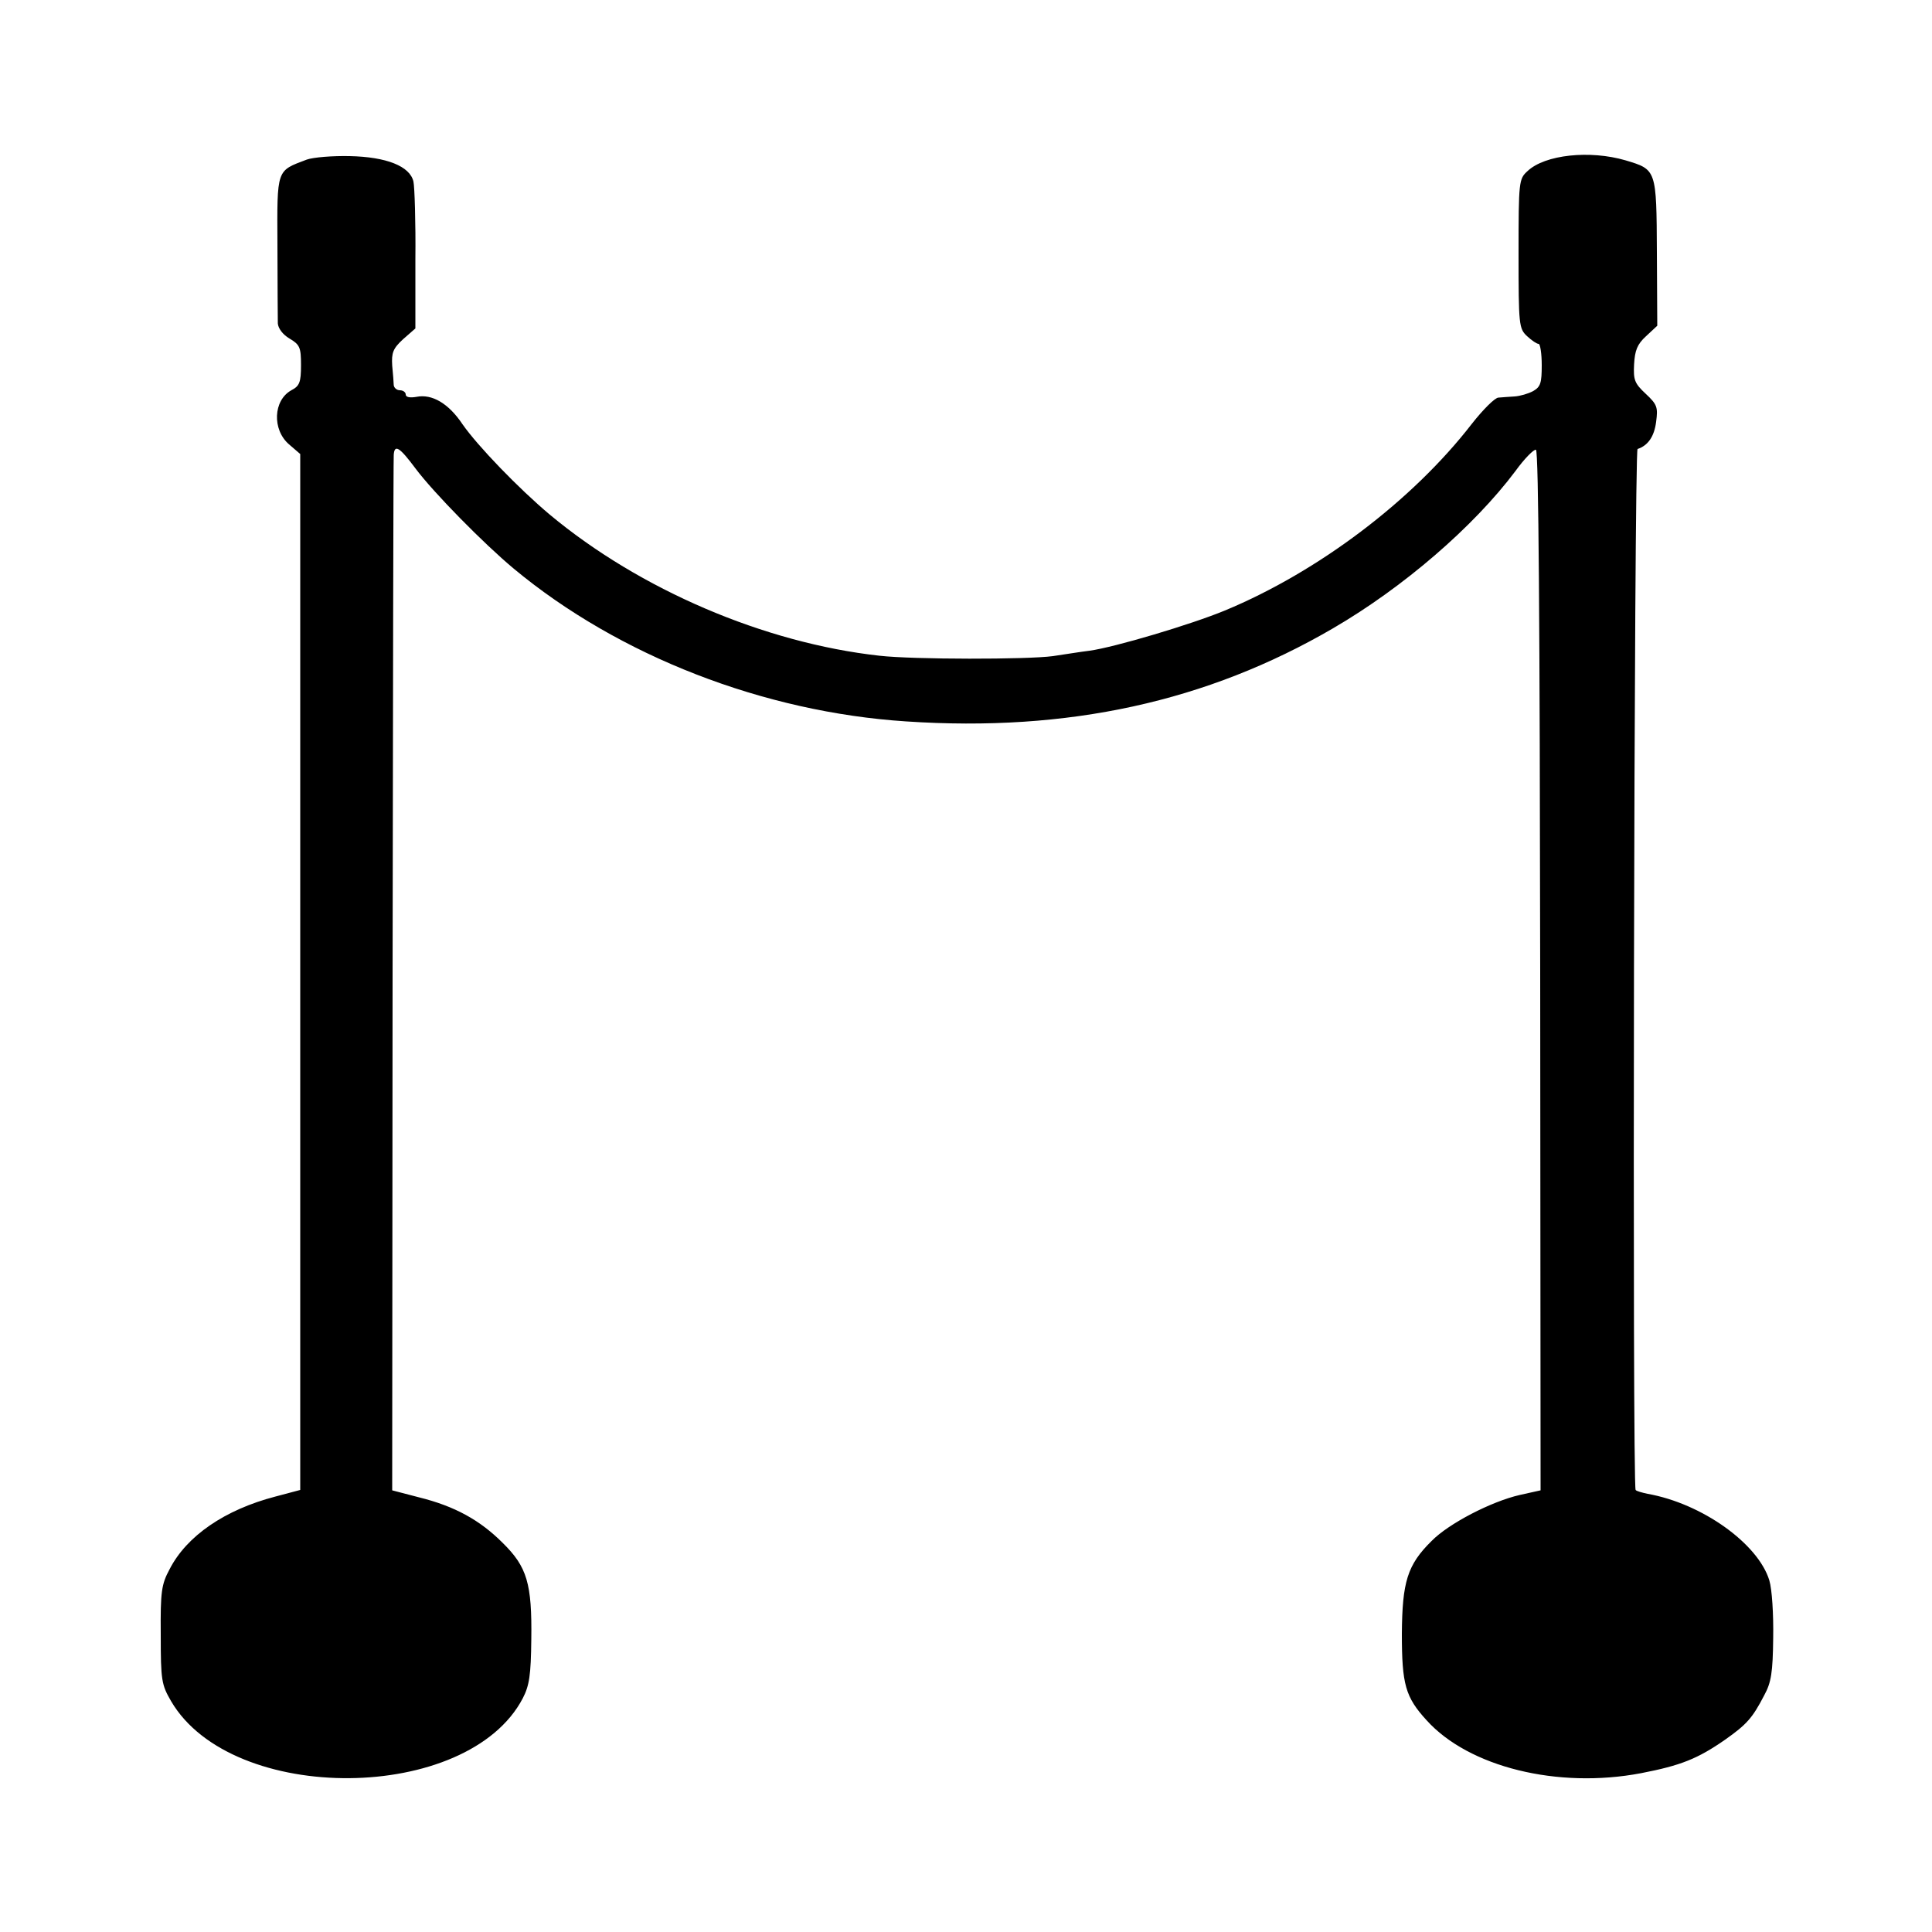 <?xml version="1.0" standalone="no"?>
<!DOCTYPE svg PUBLIC "-//W3C//DTD SVG 20010904//EN"
 "http://www.w3.org/TR/2001/REC-SVG-20010904/DTD/svg10.dtd">
<svg version="1.0" xmlns="http://www.w3.org/2000/svg"
 width="500pt" height="500pt" viewBox="0 0 500 500"
 preserveAspectRatio="xMidYMid meet">
<g transform="translate(0,500) scale(0.1,-0.1)"
fill="#000000" stroke="none">
<path d="M794 4587 c-79 -30 -77 -22 -76 -222 0 -99 1 -190 1 -202 1 -13 13
-29 30 -39 27 -16 30 -23 30 -69 0 -45 -4 -54 -25 -65 -47 -26 -50 -102 -6
-140 l29 -25 0 -1341 0 -1340 -64 -17 c-131 -34 -230 -102 -274 -188 -21 -39
-24 -57 -23 -170 0 -118 2 -129 27 -172 158 -269 768 -264 910 8 17 33 21 60
22 152 2 145 -11 188 -74 250 -59 59 -124 95 -217 118 l-69 18 1 1331 c1 732
2 1339 3 1349 2 28 15 20 56 -35 47 -63 178 -196 255 -260 272 -226 647 -371
1015 -395 419 -28 779 51 1105 241 182 106 364 263 472 407 23 32 48 57 53 55
7 -2 10 -461 11 -1348 l1 -1345 -54 -12 c-74 -17 -184 -74 -228 -119 -63 -62
-76 -106 -77 -240 0 -131 9 -164 64 -224 109 -121 339 -178 555 -137 103 20
146 37 218 87 55 39 70 55 101 115 18 33 22 59 23 148 1 61 -3 126 -10 149
-29 95 -174 199 -315 224 -14 3 -29 7 -31 10 -9 9 -4 2691 5 2694 27 9 43 32
48 70 5 38 3 45 -27 73 -29 27 -32 36 -30 76 2 36 8 52 31 73 l29 27 -1 189
c-1 216 -1 215 -81 239 -92 27 -209 15 -254 -28 -22 -20 -23 -26 -23 -213 0
-186 1 -194 22 -214 12 -11 25 -20 30 -20 4 0 8 -25 8 -55 0 -46 -3 -56 -22
-67 -13 -7 -34 -13 -48 -14 -14 -1 -32 -2 -42 -3 -9 0 -40 -31 -69 -68 -154
-199 -398 -383 -639 -483 -87 -36 -285 -95 -350 -104 -25 -3 -67 -10 -95 -14
-66 -9 -361 -9 -449 1 -298 33 -620 171 -853 365 -81 68 -187 178 -226 234
-36 54 -79 79 -119 71 -17 -3 -28 -1 -28 6 0 6 -7 11 -15 11 -8 0 -15 6 -16
13 0 6 -2 30 -4 51 -2 33 2 44 28 68 l32 28 0 178 c1 97 -2 188 -5 202 -9 40
-70 64 -165 66 -44 1 -94 -3 -111 -9z"/>
</g>
</svg>
